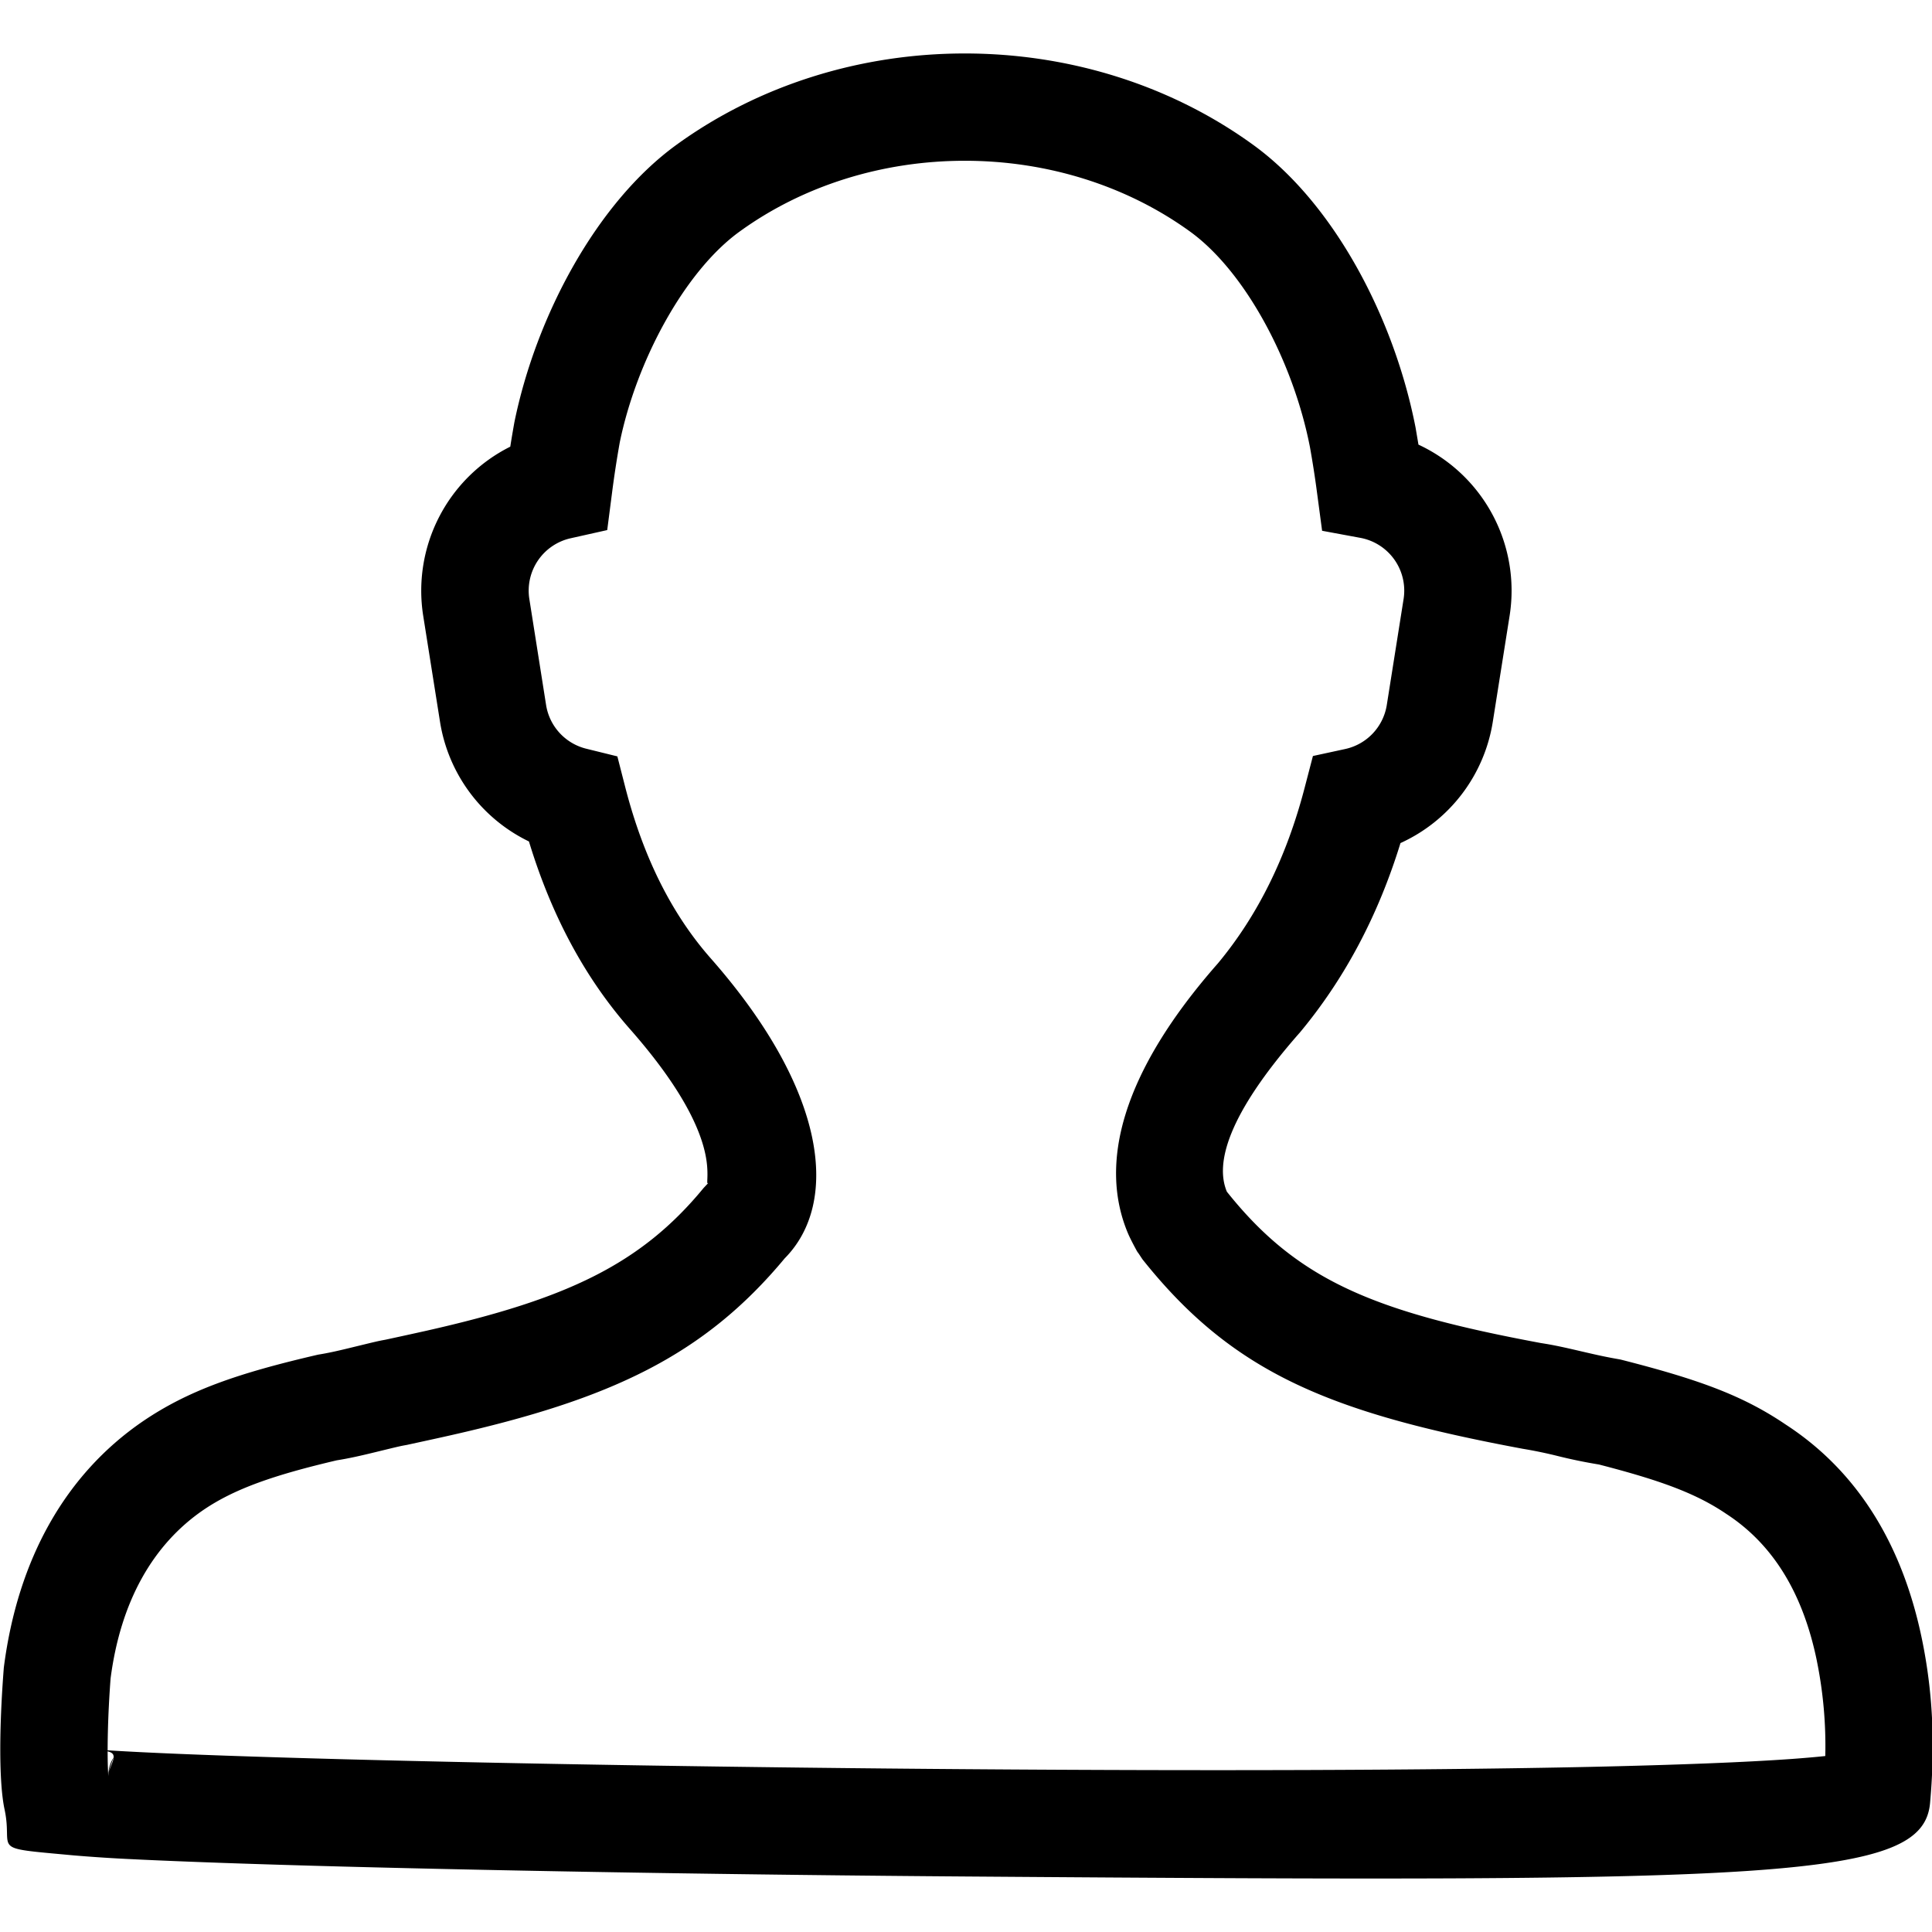 <?xml version="1.0" standalone="no"?>
<!DOCTYPE svg PUBLIC "-//W3C//DTD SVG 1.1//EN"
  "http://www.w3.org/Graphics/SVG/1.1/DTD/svg11.dtd">
<svg t="1610807927121" class="icon" viewBox="0 0 1084 1024"
     version="1.1" xmlns="http://www.w3.org/2000/svg"
     p-id="4121" width="44pt" height="44pt"
     xmlns:xlink="http://www.w3.org/1999/xlink">
  <defs><style type="text/css"></style></defs>
  <path d="M1019.368 901.722c-7.529-36.563-23.703-64.693-50.778-82.312-17.348-11.776-37.647-18.974-71.439-27.708a286.78 286.78 0 0 1-23.13-4.759 248.922 248.922 0 0 0-19.637-4.066c-108.574-20.269-162.756-42.707-213.384-106.315l-2.982-4.518c2.771 5.12-3.012-5.03-5.12-9.999-16.414-38.882-3.795-89.901 50.417-151.492 22.227-26.714 38.49-59.422 48.67-98.485l4.668-17.89 18.071-3.915a30.118 30.118 0 0 0 23.371-24.696l9.427-59.482a30.118 30.118 0 0 0-24.245-34.304l-21.474-3.976-2.891-21.685c-1.144-8.734-2.5-17.257-3.915-25.178-9.336-47.977-36.201-98.424-67.162-120.922-35.75-25.931-80.414-39.816-126.494-39.816-46.11 0-90.775 13.884-126.494 39.816-30.75 22.287-57.766 72.493-67.132 118.302a575.849 575.849 0 0 0-4.307 28.13l-2.711 20.962-20.6 4.608a30.118 30.118 0 0 0-23.1 34.033l9.397 59.482a30.118 30.118 0 0 0 22.528 24.546l17.468 4.307 4.457 17.408c10.15 39.424 26.202 71.258 47.977 95.955 65.837 74.842 72.072 137.397 41.442 168.297-45.598 54.874-98.184 79.119-187.603 99.298-6.415 1.446-9.848 2.199-24.395 5.361-3.825 0.693-3.584 0.632-17.318 3.976-9.096 2.229-15.36 3.614-21.986 4.668-35.418 8.312-57.404 15.992-74.812 27.829-28.401 19.426-46.502 51.411-52.104 94.6-1.596 21.082-1.988 41.321-1.385 52.856 5.391-12.469 5.512-11.806-14.035-13.613 6.987 0.663 17.559 1.325 31.322 2.018 27.347 1.385 66.711 2.741 115.049 4.036 97.852 2.59 225.491 4.668 349.726 5.572 136.584 1.024 259.614 0.632 349.395-1.295 49.092-1.084 87.672-2.59 114.176-4.518 6.837-0.512 12.77-1.024 17.83-1.566a239.736 239.736 0 0 0-4.759-53.519zM60.663 964.668c0.181 3.524 0.452 6.264 0.813 7.951-1.958-9.156 0.663-13.944 2.259-16.565l-3.072 8.584zM729.033 549.647c-40.538 46.14-47.285 73.336-40.659 88.998 39.725 49.875 82.703 67.464 176.158 84.902 6.807 1.054 11.927 2.138 23.13 4.759 9.728 2.259 13.914 3.162 21.534 4.488 43.159 10.993 68.216 19.878 92.702 36.472 41.713 27.106 65.897 69.271 76.439 120.32 6.746 32.617 7.198 62.765 4.578 92.009-3.825 42.948-83.968 44.664-540.672 41.261-124.597-0.904-252.627-3.012-350.871-5.602-48.791-1.295-88.546-2.711-116.435-4.066a862.871 862.871 0 0 1-33.882-2.199c-48.339-4.488-33.4-1.897-38.49-25.751-3.132-14.547-3.132-44.875-0.422-79.571 7.831-61.079 34.696-108.574 78.065-138.24 25.51-17.318 53.278-26.955 98.334-37.376 4.939-0.783 10.029-1.867 18.131-3.855 15.511-3.765 15.059-3.674 19.607-4.518 13.523-2.921 16.866-3.674 23.1-5.06 78.216-17.649 120.049-37.075 155.407-80.083l2.711-2.891c-1.355 1.265-0.12-2.018-0.753-9.397-1.506-18.281-14.246-43.851-43.159-76.71-25.299-28.672-44.183-63.88-56.802-105.412a90.293 90.293 0 0 1-49.905-67.162l-9.427-59.452A90.353 90.353 0 0 1 286.304 220.612c0.693-4.488 1.476-9.005 2.289-13.613 12.258-60.024 46.351-123.362 90.895-155.708C425.689 17.769 482.761 0 541.31 0c58.579 0 115.652 17.769 161.882 51.32 44.936 32.587 78.908 96.437 91.046 158.569l1.626 9.577a90.353 90.353 0 0 1 51.14 96.045l-9.427 59.452a90.293 90.293 0 0 1-51.802 68.066c-12.529 40.689-31.322 76.198-56.712 106.616z" fill="#000000"
        p-id="4122"></path>
</svg>
